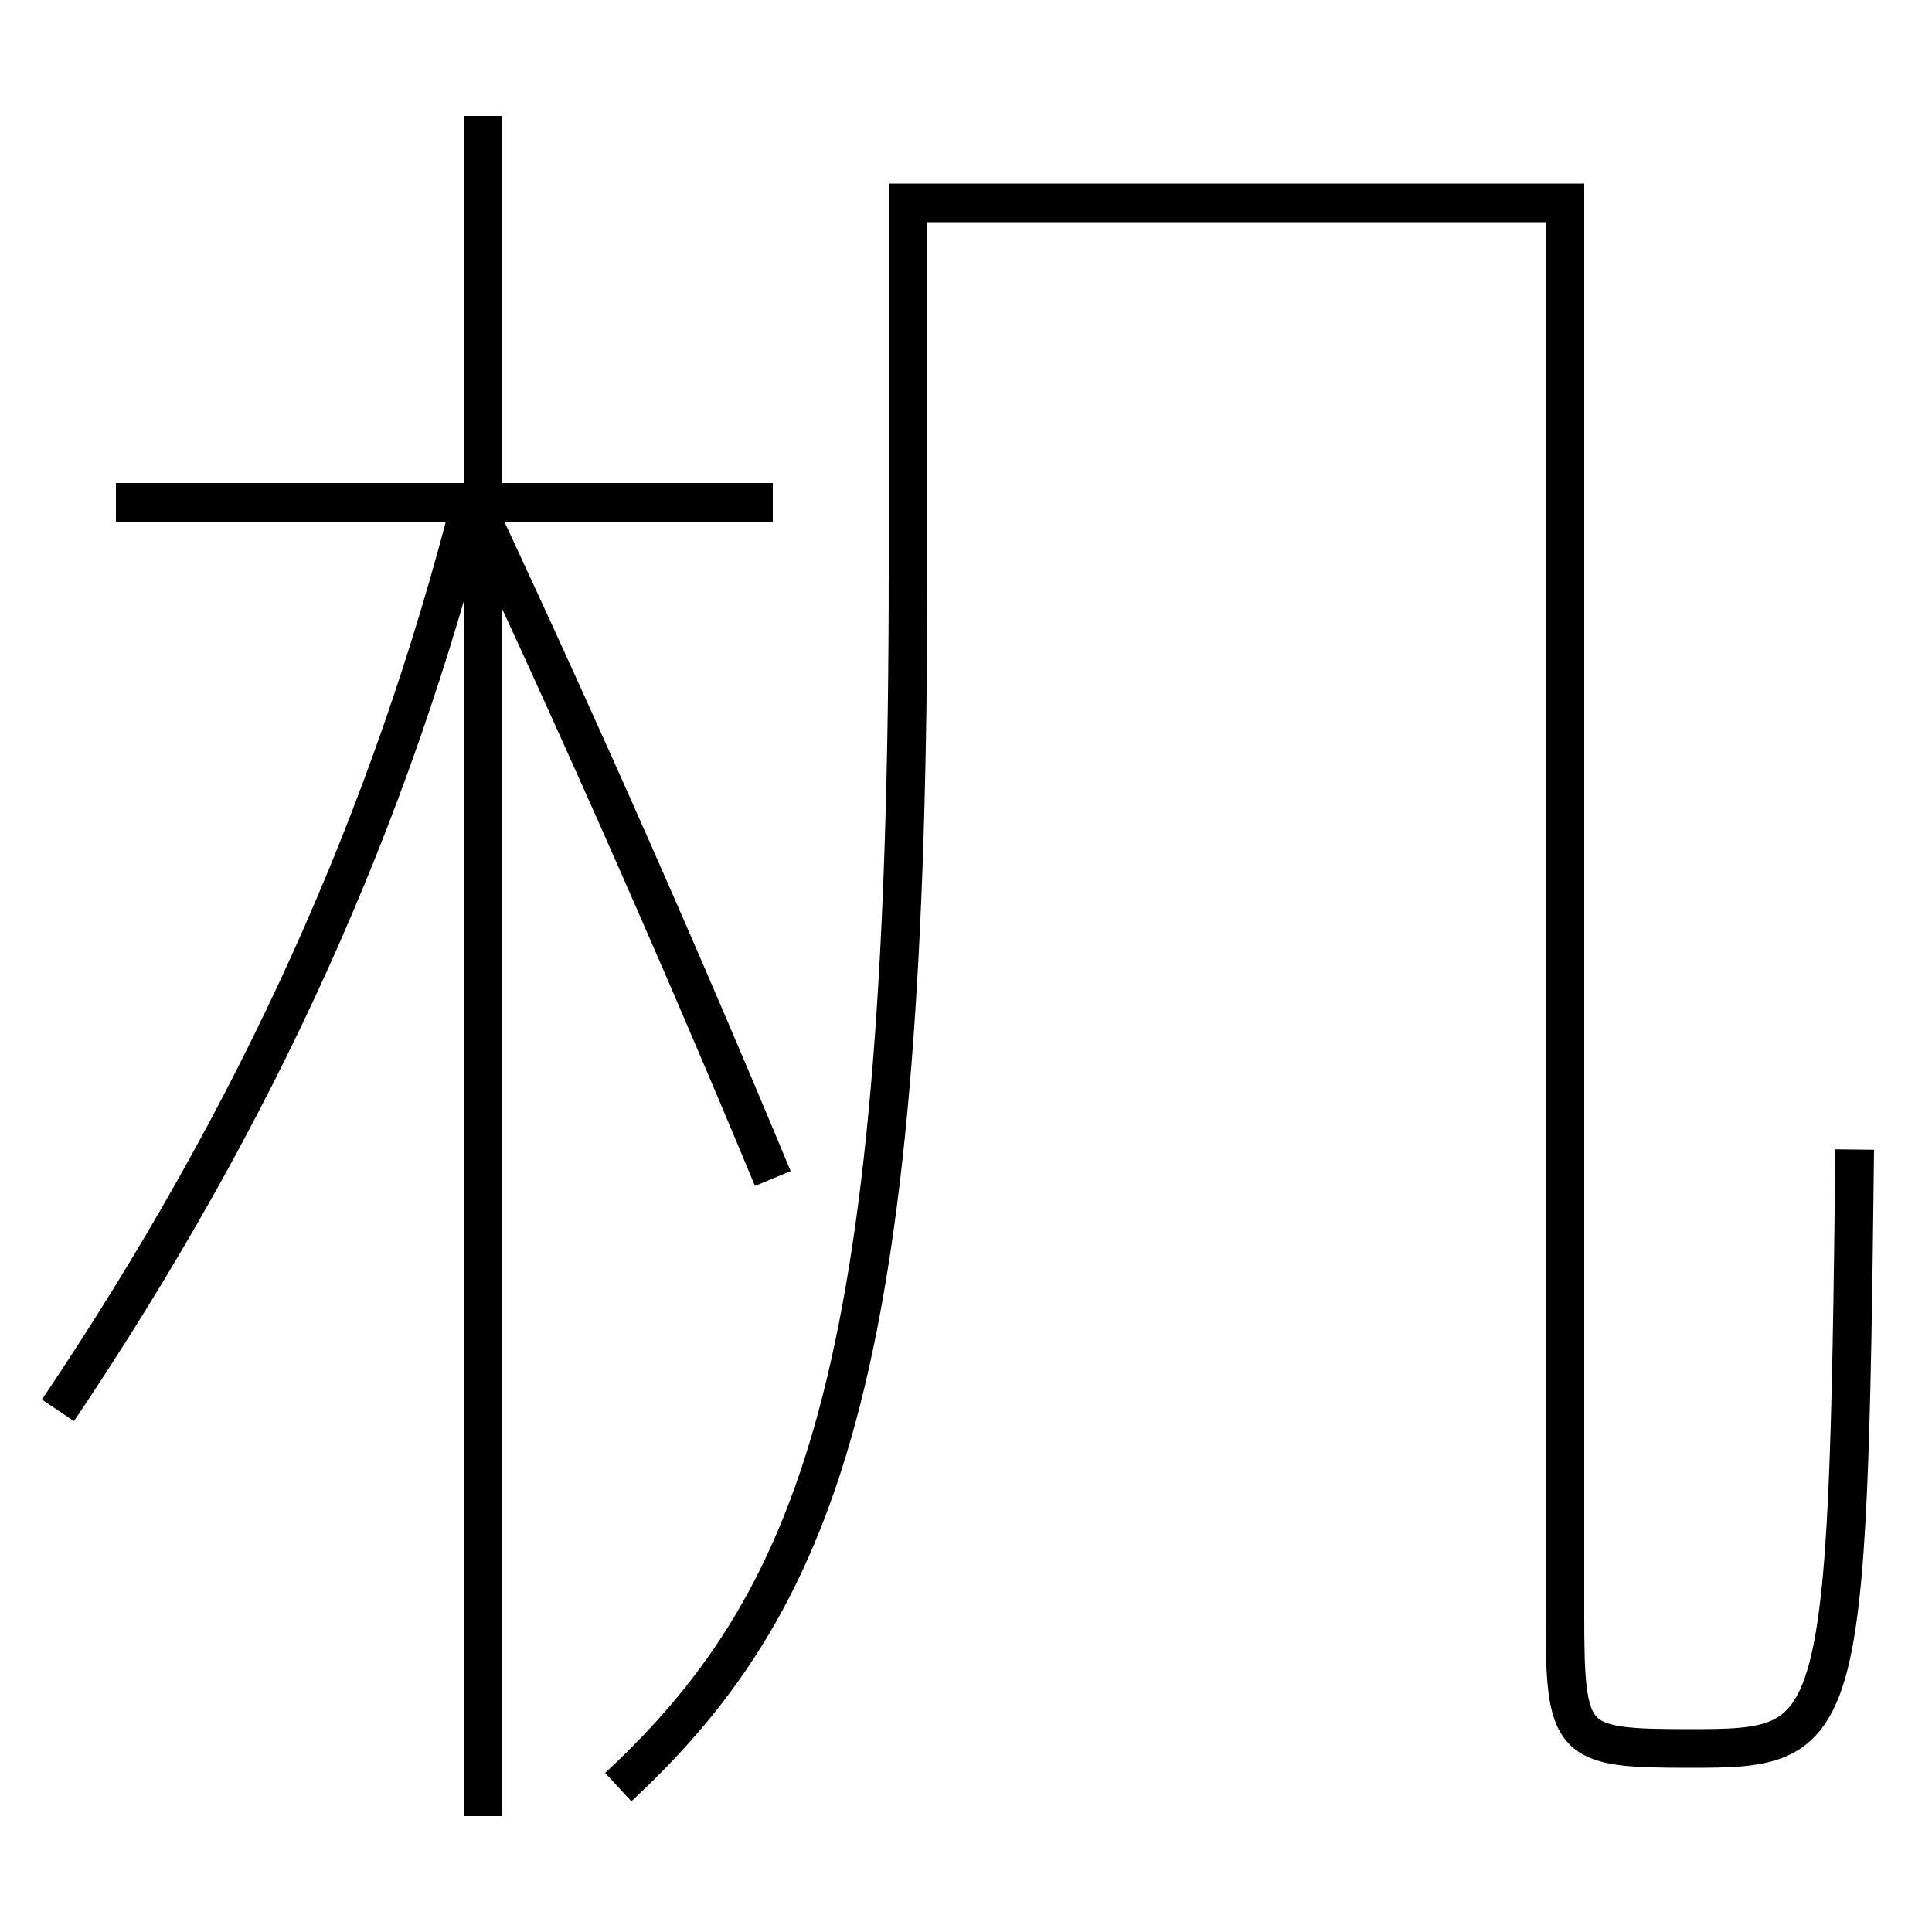 <?xml version='1.0' encoding='utf-8'?>
<svg xmlns="http://www.w3.org/2000/svg" height="100px" version="1.0" viewBox="0 0 100 100" width="100px" x="0px" y="0px">
<line fill="none" stroke="#000000" stroke-width="2" x1="25" x2="25" y1="94" y2="6" /><line fill="none" stroke="#000000" stroke-width="2" x1="40" x2="6" y1="26" y2="26" /><path d="M3,73 c10.328,-15.363 17.211,-30.544 21.5,-47.5" fill="none" stroke="#000000" stroke-width="2" /><path d="M40,61 c-4.582,-11.04 -9.738,-22.734 -15,-34" fill="none" stroke="#000000" stroke-width="2" /><path d="M32,92.5 c10.838,-10.052 15,-22.489 15,-63 v-19.0 h34.0 v73.0 c0,6.778 0.253,7 6.5,7 c7.862,0 8.153,-0.311 8.5,-31" fill="none" stroke="#000000" stroke-width="2" /></svg>